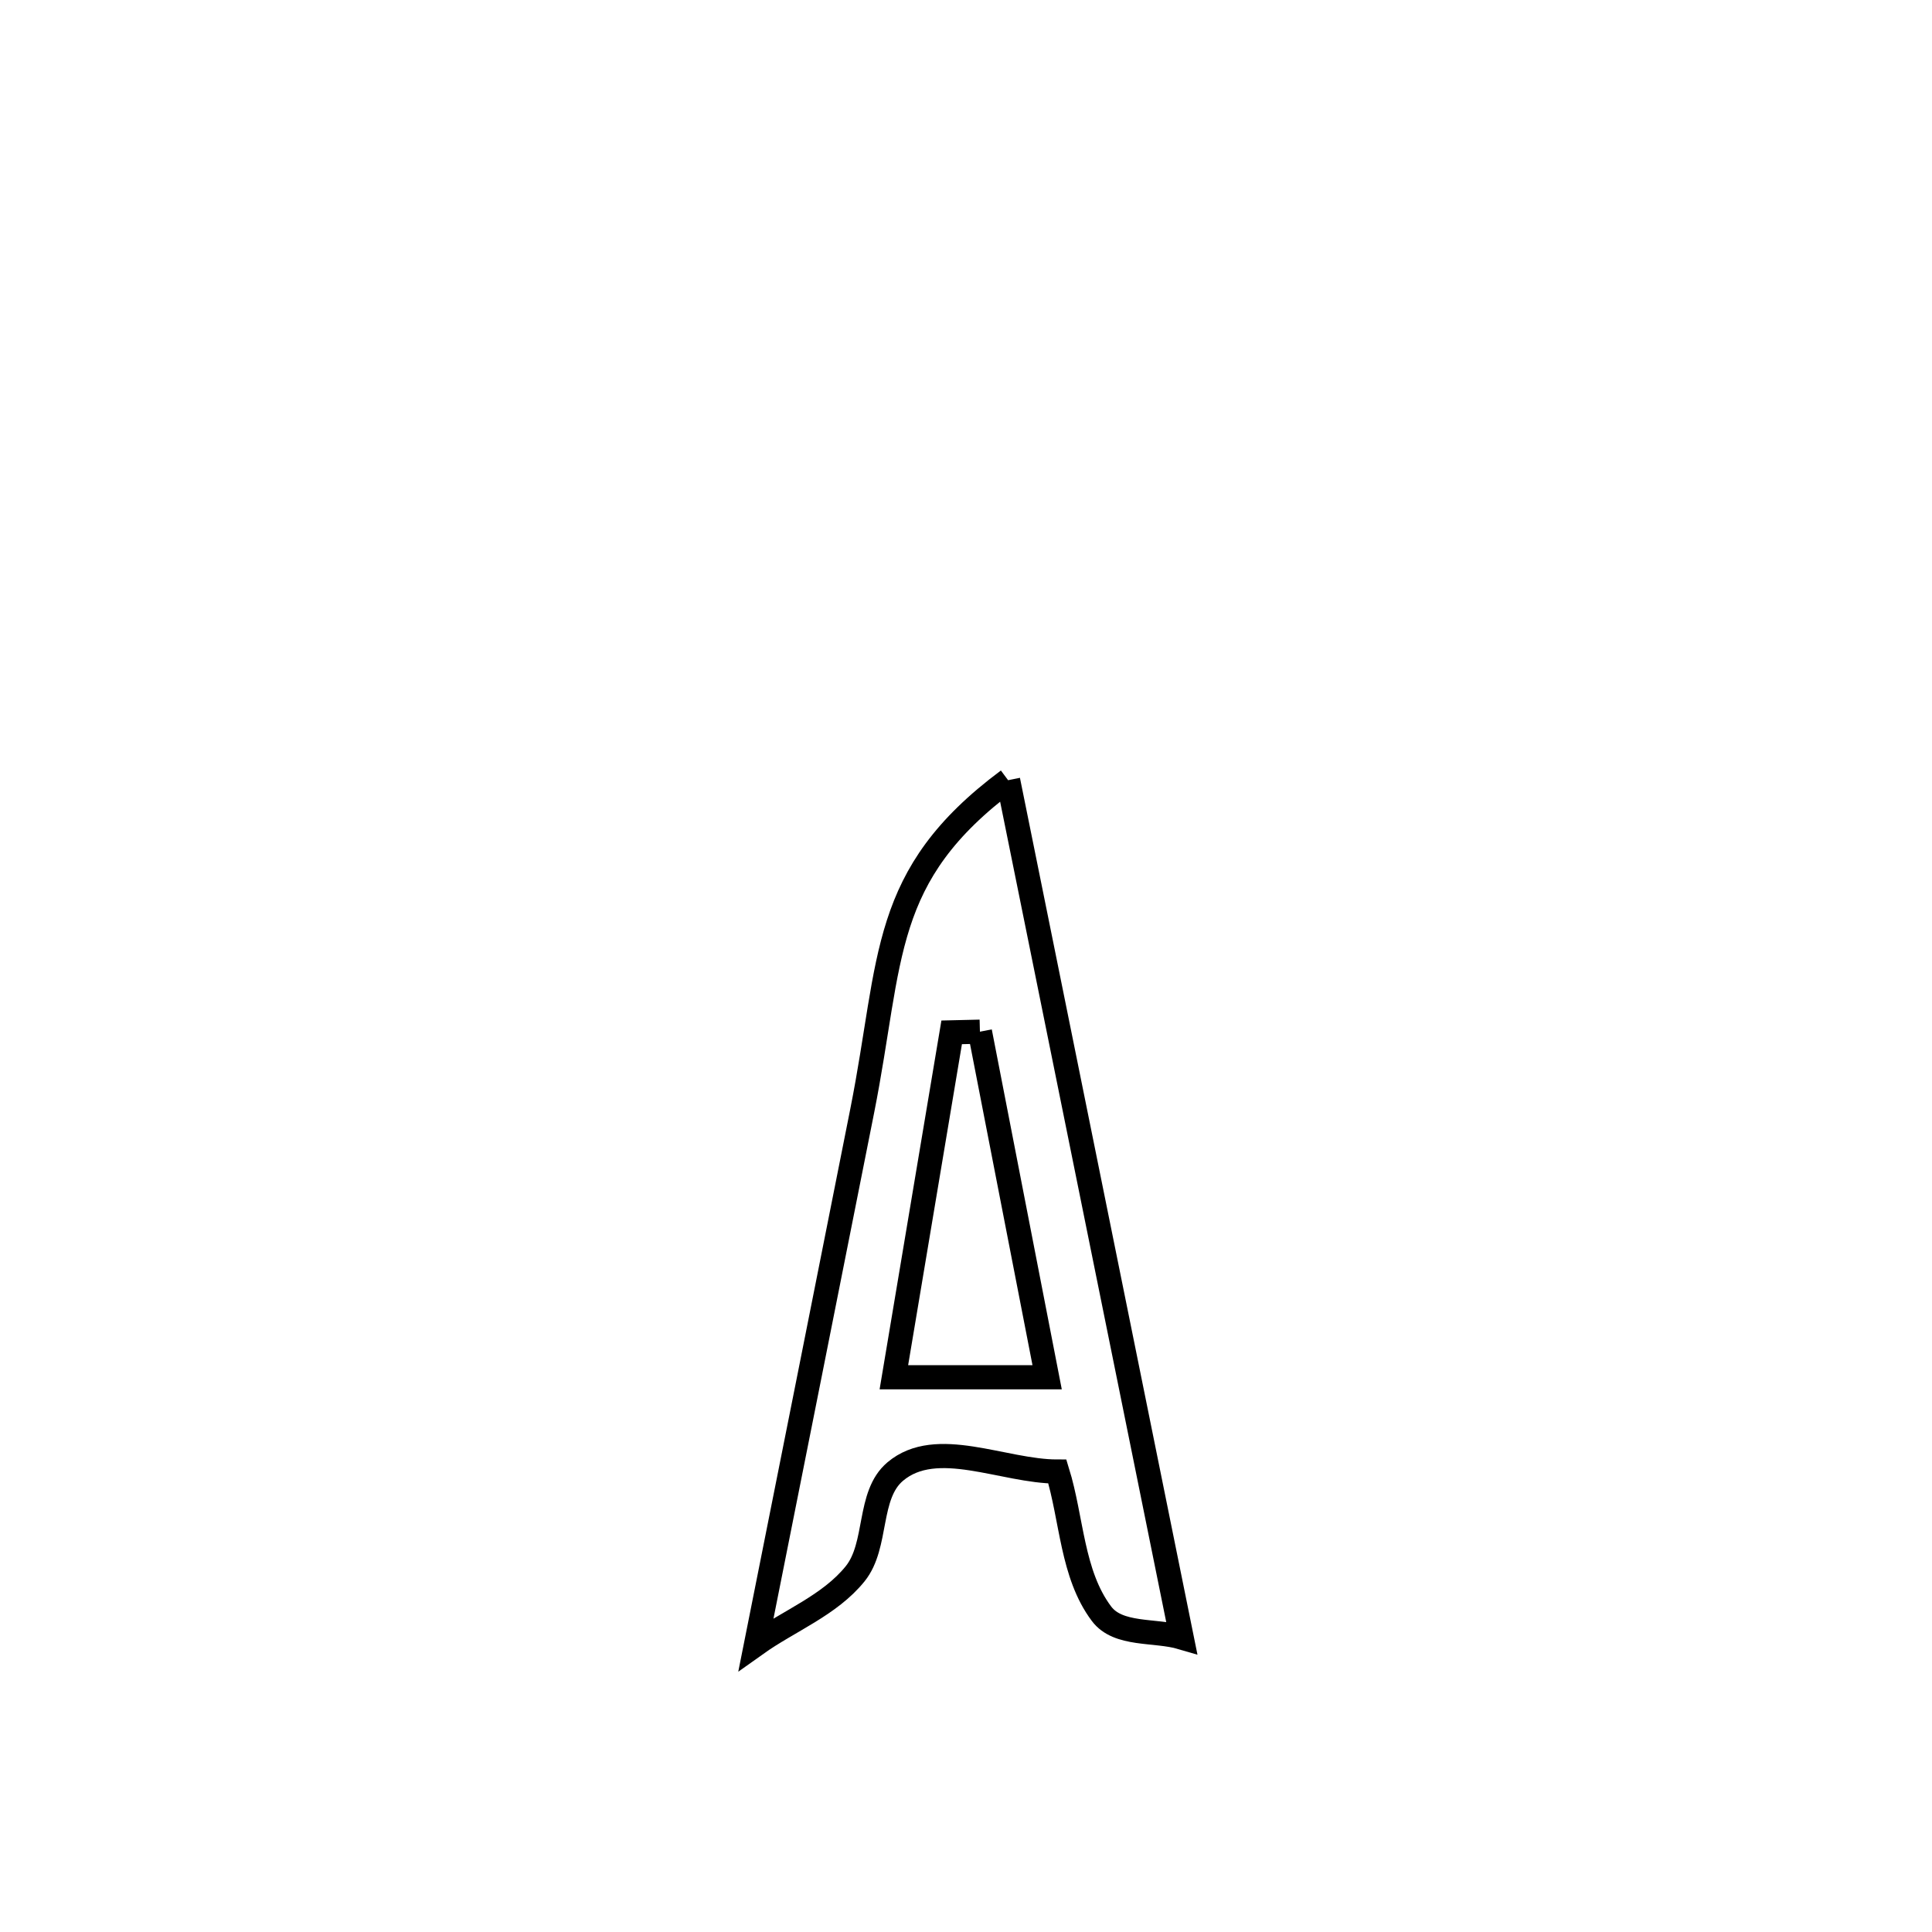 <svg xmlns="http://www.w3.org/2000/svg" viewBox="0.0 0.0 24.0 24.0" height="200px" width="200px"><path fill="none" stroke="black" stroke-width=".3" stroke-opacity="1.0"  filling="0" d="M12.523 9.692 L12.523 9.692 C12.882 11.467 13.242 13.242 13.601 15.017 C13.96 16.792 14.319 18.566 14.679 20.341 L14.679 20.341 C14.347 20.243 13.89 20.323 13.683 20.046 C13.313 19.553 13.317 18.868 13.135 18.28 L13.135 18.28 C12.463 18.28 11.634 17.847 11.121 18.28 C10.773 18.573 10.909 19.196 10.623 19.55 C10.307 19.942 9.802 20.133 9.392 20.425 L9.392 20.425 C9.832 18.216 10.273 16.007 10.711 13.798 C11.088 11.897 10.927 10.88 12.523 9.692 L12.523 9.692"></path>
<path fill="none" stroke="black" stroke-width=".3" stroke-opacity="1.0"  filling="0" d="M12.173 12.816 L12.173 12.816 C12.452 14.247 12.73 15.678 13.008 17.109 L13.008 17.109 C12.373 17.109 11.739 17.109 11.104 17.109 L11.104 17.109 C11.344 15.681 11.583 14.252 11.822 12.824 L11.822 12.824 C11.939 12.821 12.056 12.819 12.173 12.816 L12.173 12.816"></path></svg>